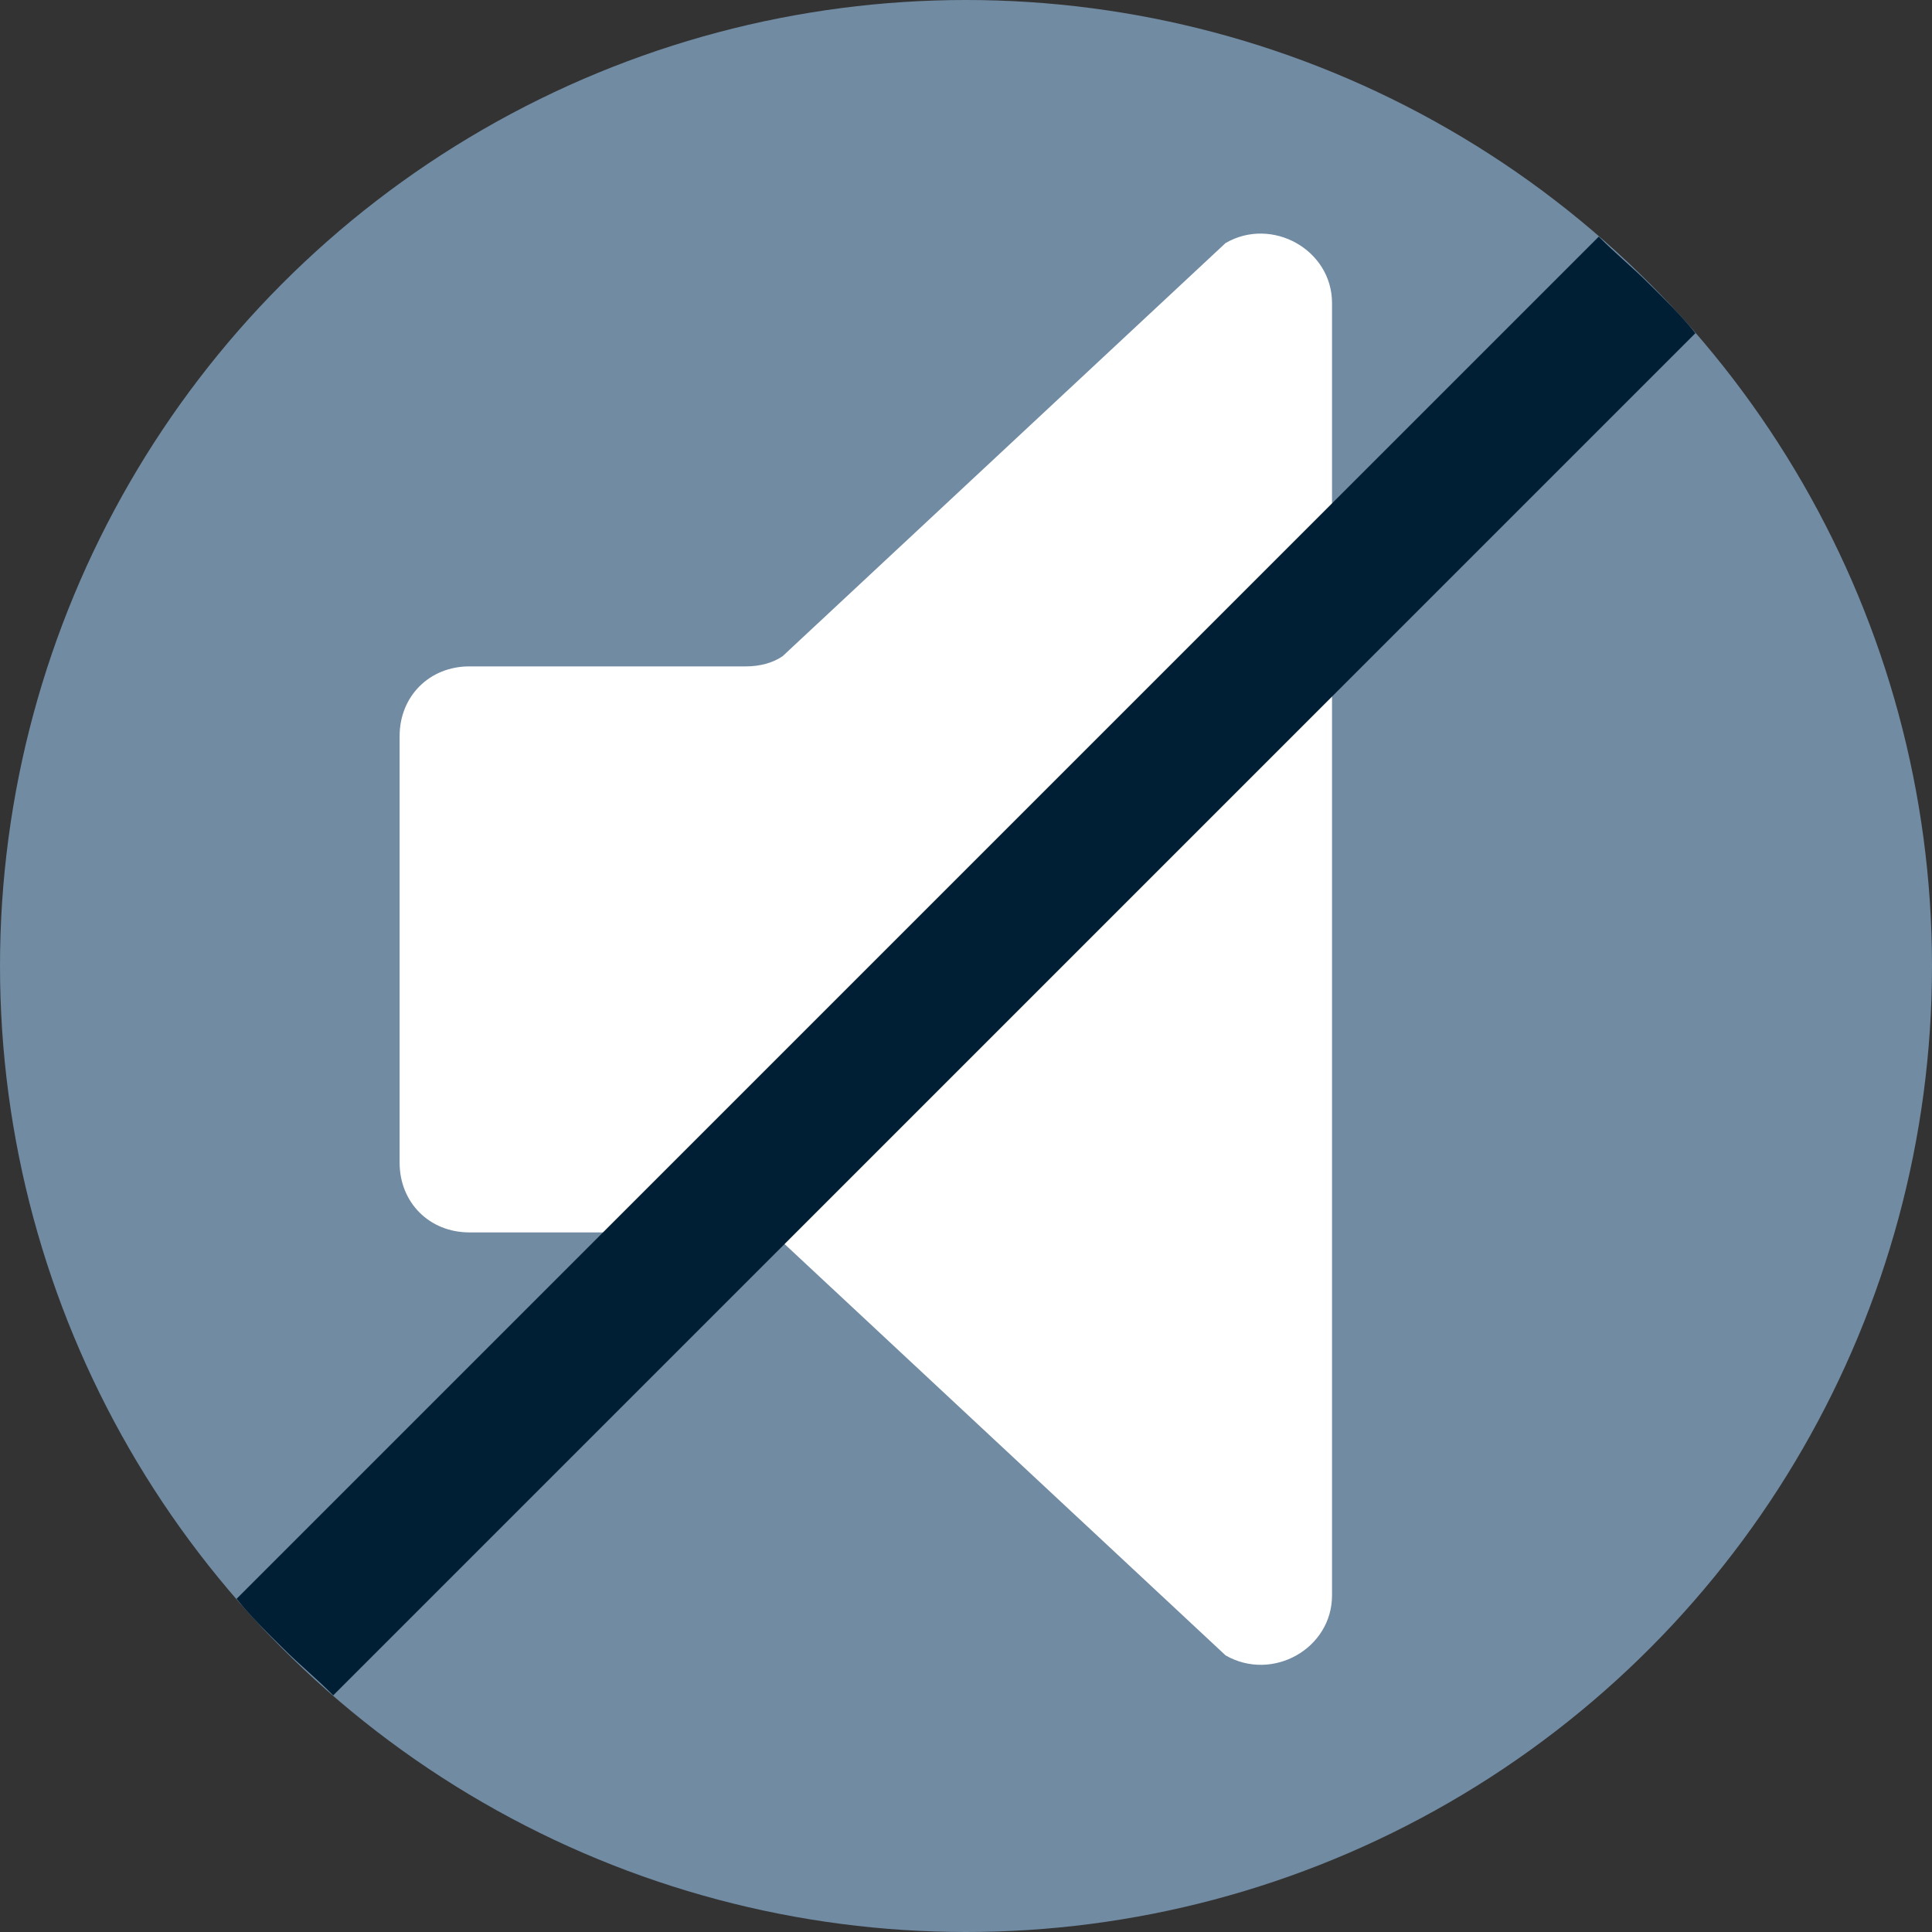 <?xml version="1.0" encoding="utf-8"?>
<!-- Generator: Adobe Illustrator 22.1.0, SVG Export Plug-In . SVG Version: 6.00 Build 0)  -->
<svg version="1.1" id="Capa_1" xmlns="http://www.w3.org/2000/svg" xmlns:xlink="http://www.w3.org/1999/xlink" x="0px" y="0px"
	 viewBox="0 0 512 512" style="enable-background:new 0 0 512 512;" xml:space="preserve">
<rect x="0" y="0" width="512" height="512" fill="#333333" stroke="none"/>
<style type="text/css">
	.st0{fill:#718BA3;}
	.st1{fill:#FFFFFF;}
	.st2{fill:#001F35;}
</style>
<circle class="st0" cx="256" cy="256" r="256"/>
<path class="st1" d="M197.7,176.6h-73.3c-10.6,0-18.5,7.9-18.5,18.5v113c0,10.6,7.9,18.5,18.5,18.5h73.3c3.5,0,6.2,0.9,9.7,2.6
	l117.4,109.5c12.4,7.1,28.2-1.8,28.2-15.9V80.3c0-14.1-15.9-23-28.2-15.9L207.4,173.9C204.8,175.7,201.3,176.6,197.7,176.6z"/>
<path class="st2" d="M449.3,88.3c-3.5-4.4-7.9-8.8-12.4-13.2c-4.4-4.4-8.8-7.9-13.2-12.4l-361,361c3.5,4.4,7.9,8.8,12.4,13.2
	c4.4,4.4,8.8,7.9,13.2,12.4L449.3,88.3z"/>
</svg>
